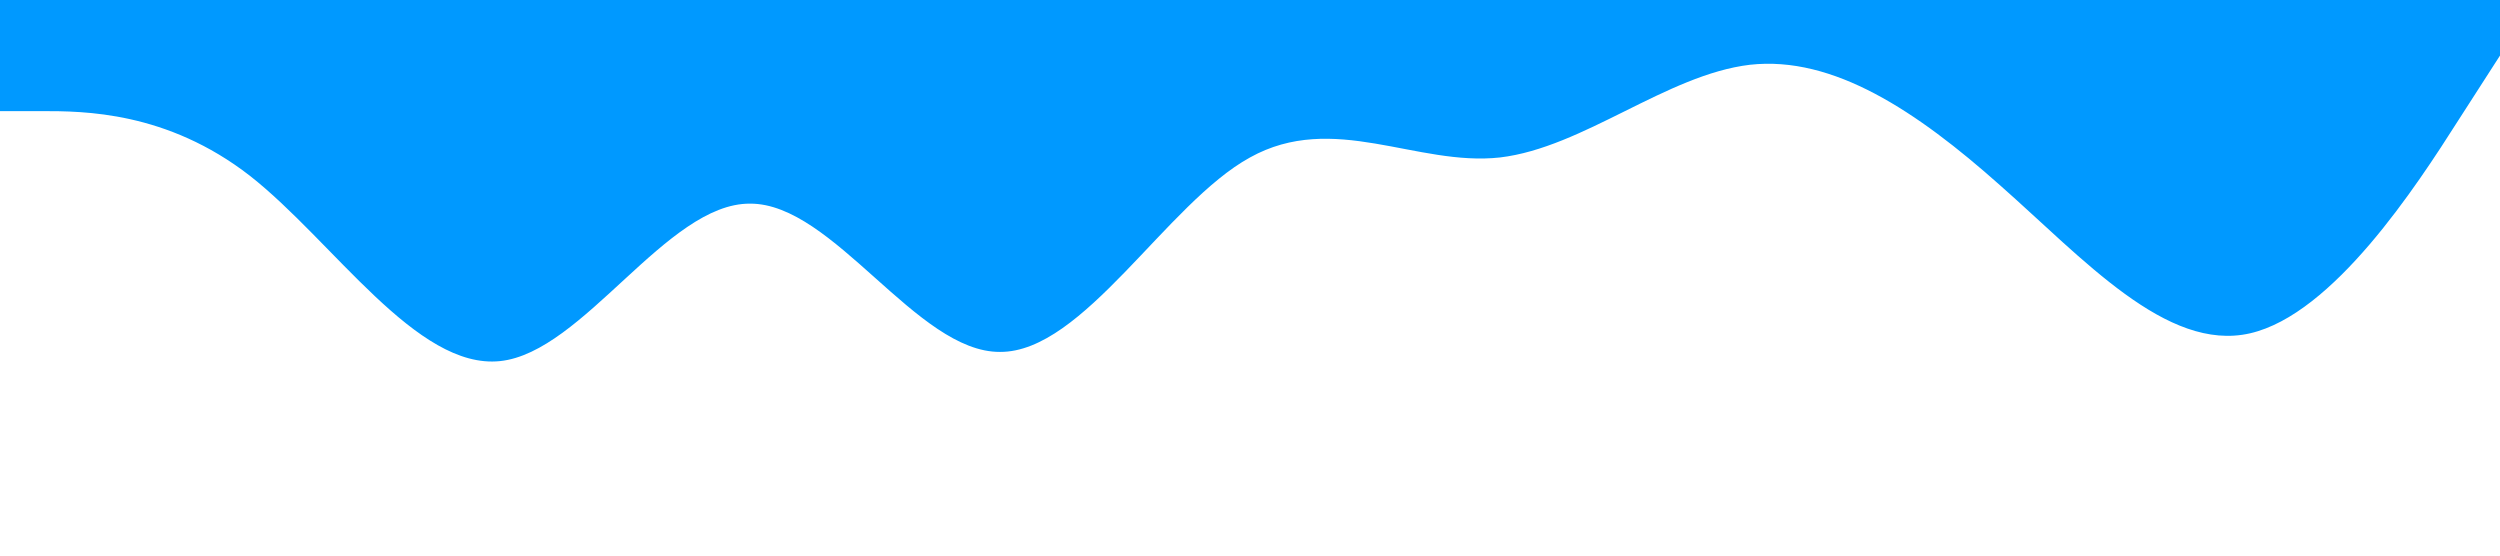 <?xml version="1.0" standalone="no"?><svg xmlns="http://www.w3.org/2000/svg" viewBox="0 0 1440 320"><path fill="#0099ff" fill-opacity="1" d="M0,64L24,64C48,64,96,64,144,101.3C192,139,240,213,288,208C336,203,384,117,432,117.3C480,117,528,203,576,202.7C624,203,672,117,720,90.7C768,64,816,96,864,90.7C912,85,960,43,1008,37.3C1056,32,1104,64,1152,106.7C1200,149,1248,203,1296,192C1344,181,1392,107,1416,69.3L1440,32L1440,0L1416,0C1392,0,1344,0,1296,0C1248,0,1200,0,1152,0C1104,0,1056,0,1008,0C960,0,912,0,864,0C816,0,768,0,720,0C672,0,624,0,576,0C528,0,480,0,432,0C384,0,336,0,288,0C240,0,192,0,144,0C96,0,48,0,24,0L0,0Z"></path></svg>